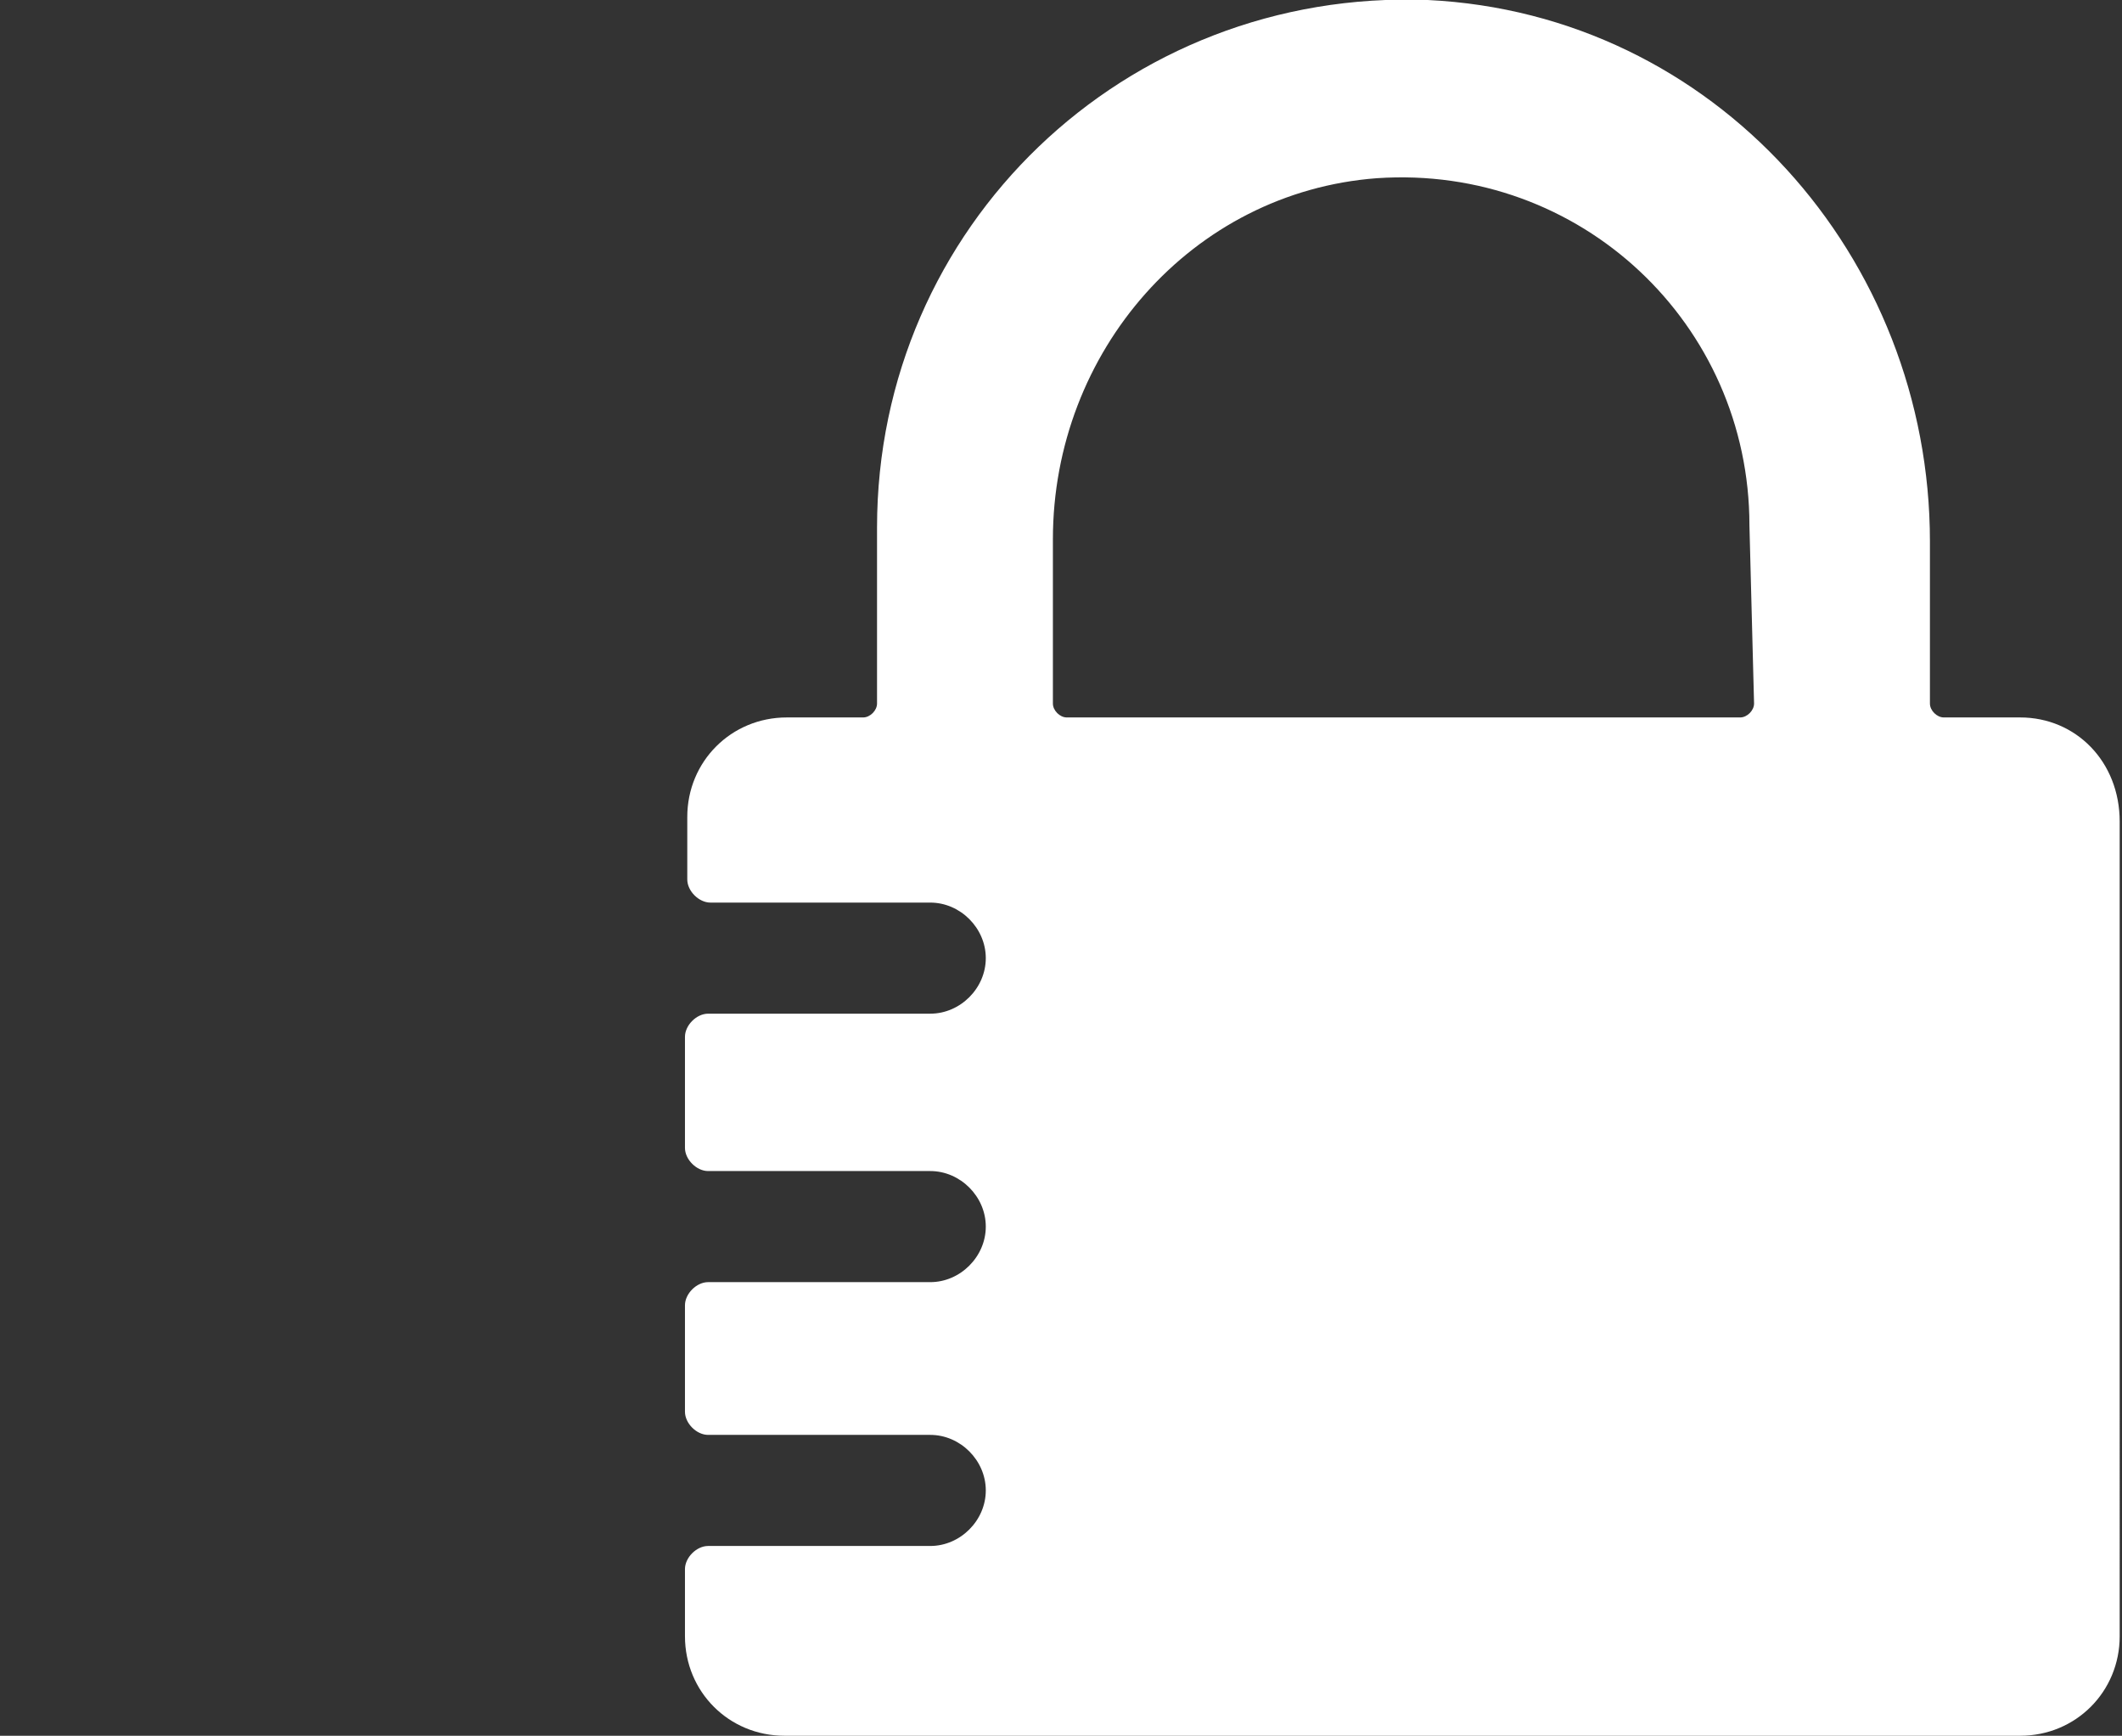 <?xml version="1.0" encoding="utf-8"?>
<!-- Generator: Adobe Illustrator 22.1.0, SVG Export Plug-In . SVG Version: 6.00 Build 0)  -->
<svg version="1.1" id="Ebene_1" xmlns="http://www.w3.org/2000/svg" xmlns:xlink="http://www.w3.org/1999/xlink" x="0px" y="0px"
	 viewBox="0 0 91.7 75" style="enable-background:new 0 0 91.7 75;" xml:space="preserve">
<rect x="0" y="0" width="91.7" height="75" fill="#333333" stroke="none"/>
<style type="text/css">
	.st0{fill:#FFFFFF;}
</style>
<path class="st0" d="M87.3,31H84c-0.3,0-0.6-0.3-0.6-0.6v-7c0-12.3-9.3-22.8-21.7-23.4C48.6-0.5,37.9,9.8,37.9,22.8v7.6
	c0,0.3-0.3,0.6-0.6,0.6H34c-2.4,0-4.3,1.9-4.3,4.3V38c0,0.5,0.5,1,1,1h9.5c1.3,0,2.4,1.1,2.4,2.4c0,1.3-1.1,2.4-2.4,2.4h-9.6
	c-0.5,0-1,0.5-1,1v4.8c0,0.5,0.5,1,1,1h9.6c1.3,0,2.4,1.1,2.4,2.4s-1.1,2.4-2.4,2.4h-9.6c-0.5,0-1,0.5-1,1V61c0,0.5,0.5,1,1,1h9.6
	c1.3,0,2.4,1.1,2.4,2.4s-1.1,2.4-2.4,2.4h-9.6c-0.5,0-1,0.5-1,1v2.9c0,2.4,1.9,4.3,4.3,4.3h53.4c2.4,0,4.3-1.9,4.3-4.3V35.5
	C91.6,32.9,89.7,31,87.3,31L87.3,31z M75.8,30.4c0,0.3-0.3,0.6-0.6,0.6H46.1c-0.3,0-0.6-0.3-0.6-0.6v-7.1c0-8.1,6-15,14-15.6
	c8.8-0.6,16.1,6.3,16.1,15L75.8,30.4L75.8,30.4L75.8,30.4z"/>
</svg>
